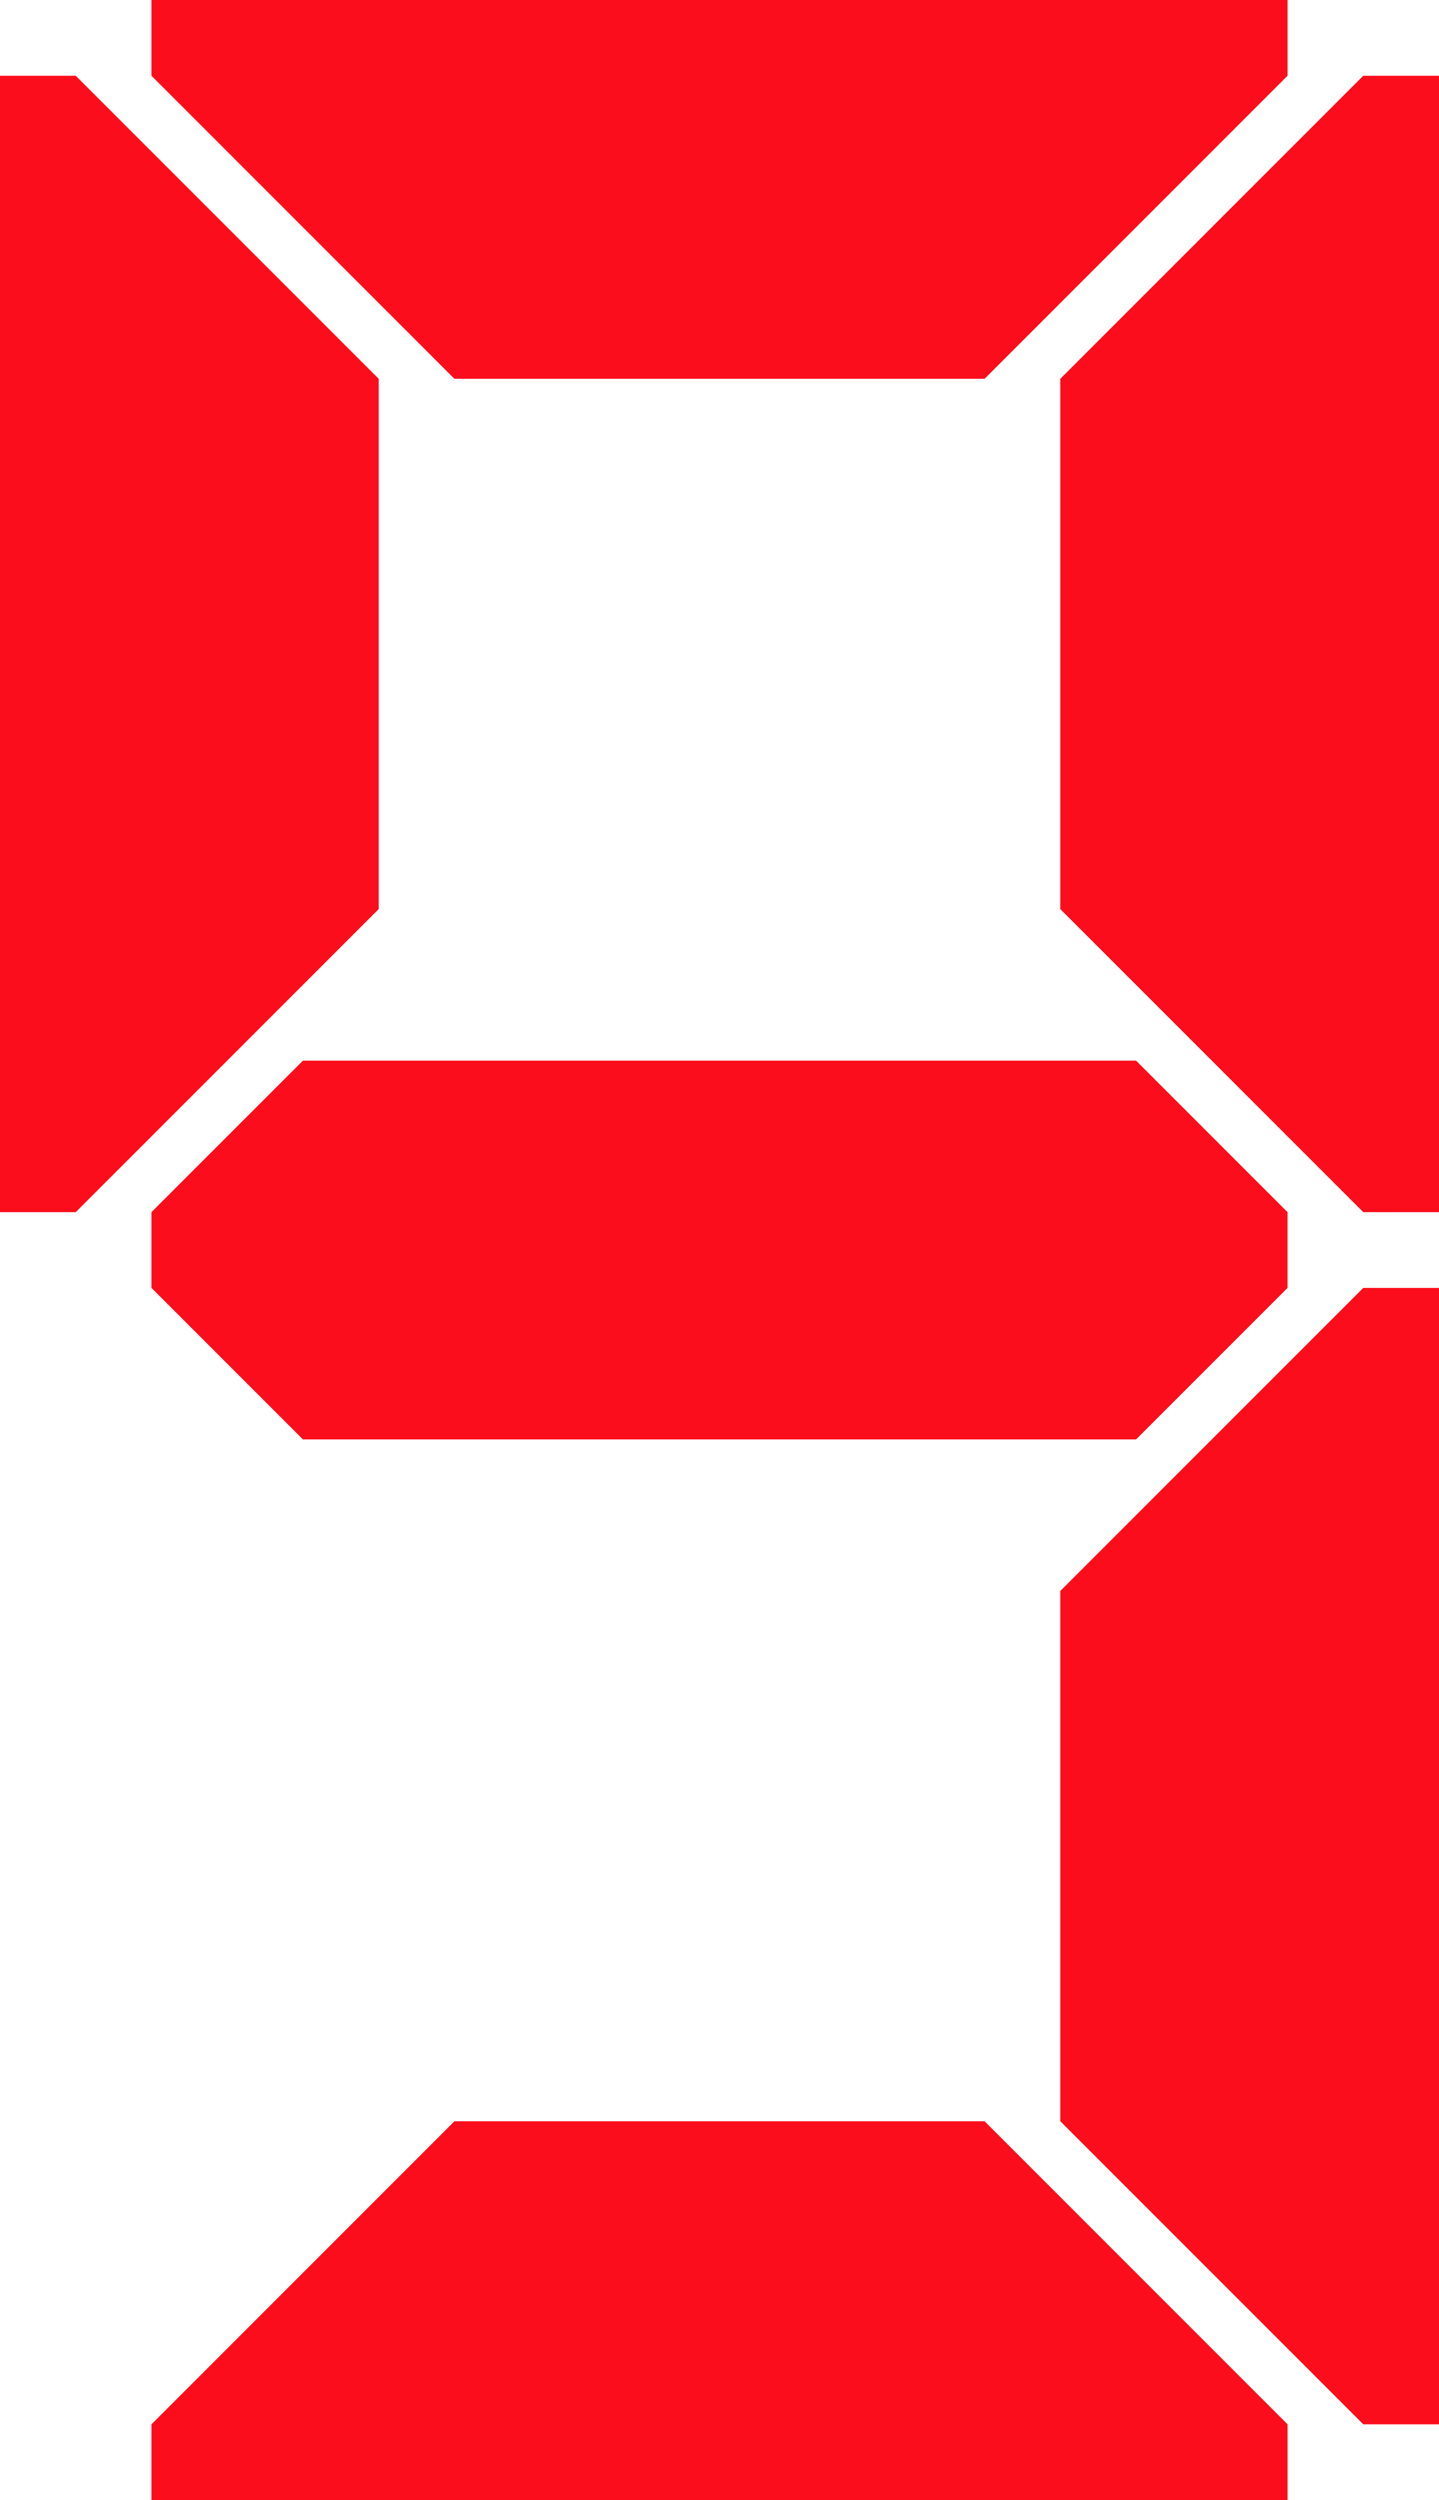 <?xml version="1.0" encoding="UTF-8" standalone="no"?>
<svg
   xmlns:dc="http://purl.org/dc/elements/1.1/"
   xmlns:cc="http://creativecommons.org/ns#"
   xmlns:rdf="http://www.w3.org/1999/02/22-rdf-syntax-ns#"
   xmlns:svg="http://www.w3.org/2000/svg"
   xmlns="http://www.w3.org/2000/svg"
   xmlns:sodipodi="http://sodipodi.sourceforge.net/DTD/sodipodi-0.dtd"
   xmlns:inkscape="http://www.inkscape.org/namespaces/inkscape"
   inkscape:version="1.0beta2 (2b71d25, 2019-12-03)"
   width="19"
   height="33"
   viewBox="0 0 19 33"
   id="svg2"
   version="1.1"
   sodipodi:docname="digit.svg">
  <defs
     id="defs4" />
  <sodipodi:namedview
     id="base"
     pagecolor="#ffffff"
     bordercolor="#666666"
     borderopacity="1.0"
     inkscape:pageopacity="0.0"
     inkscape:pageshadow="2"
     inkscape:zoom="13.365625"
     inkscape:cx="-0.89507069"
     inkscape:cy="19.051242"
     inkscape:document-units="px"
     inkscape:current-layer="g6308"
     showgrid="true"
     units="px"
     inkscape:snap-global="true"
     inkscape:window-width="3840"
     inkscape:window-height="2040"
     inkscape:window-x="0"
     inkscape:window-y="23"
     inkscape:window-maximized="1"
     inkscape:document-rotation="0">
    <inkscape:grid
       type="xygrid"
       id="grid3336"
       empspacing="10" />
  </sodipodi:namedview>
  <g
     inkscape:groupmode="layer"
     id="g5397"
     inkscape:label="digit_0"
     style="display:none"
     transform="translate(0,1)"
     sodipodi:insensitive="true">
    <path
       style="fill:#fc0d1b;fill-opacity:1;fill-rule:evenodd;stroke:none;stroke-width:1px;stroke-linecap:butt;stroke-linejoin:miter;stroke-opacity:1"
       d="m 14,4 4,-4 h 1 v 15 h -1 l -4,-4 z"
       id="path5399"
       inkscape:connector-curvature="0" />
    <path
       inkscape:connector-curvature="0"
       id="path5401"
       d="m 14,20 4,-4 h 1 v 15 h -1 l -4,-4 z"
       style="fill:#fc0d1b;fill-opacity:1;fill-rule:evenodd;stroke:none;stroke-width:1px;stroke-linecap:butt;stroke-linejoin:miter;stroke-opacity:1" />
    <path
       style="fill:#fc0d1b;fill-opacity:1;fill-rule:evenodd;stroke:none;stroke-width:1px;stroke-linecap:butt;stroke-linejoin:miter;stroke-opacity:1"
       d="m 6,4 h 7 L 17,0 V -1 H 2 v 1 z"
       id="path5403"
       inkscape:connector-curvature="0" />
    <path
       style="fill:#fc0d1b;fill-opacity:1;fill-rule:evenodd;stroke:none;stroke-width:1px;stroke-linecap:butt;stroke-linejoin:miter;stroke-opacity:1"
       d="m 5,4 v 7 L 1,15 H 0 V 0 h 1 z"
       id="path5405"
       inkscape:connector-curvature="0" />
    <path
       inkscape:connector-curvature="0"
       id="path5407"
       d="m 5,20 v 7 L 1,31 H 0 V 16 h 1 z"
       style="fill:#fc0d1b;fill-opacity:1;fill-rule:evenodd;stroke:none;stroke-width:1px;stroke-linecap:butt;stroke-linejoin:miter;stroke-opacity:1" />
    <path
       style="fill:#fc0d1b;fill-opacity:1;fill-rule:evenodd;stroke:none;stroke-width:1px;stroke-linecap:butt;stroke-linejoin:miter;stroke-opacity:1"
       d="m 2,31 v 1 H 17 V 31 L 13,27 H 6 Z"
       id="path5411"
       inkscape:connector-curvature="0" />
  </g>
  <g
     transform="translate(0,1)"
     style="display:none"
     inkscape:label="digit_1"
     id="g6180"
     inkscape:groupmode="layer"
     sodipodi:insensitive="true">
    <path
       inkscape:connector-curvature="0"
       id="path6182"
       d="m 14,4 4,-4 h 1 v 15 h -1 l -4,-4 z"
       style="fill:#fc0d1b;fill-opacity:1;fill-rule:evenodd;stroke:none;stroke-width:1px;stroke-linecap:butt;stroke-linejoin:miter;stroke-opacity:1" />
    <path
       style="fill:#fc0d1b;fill-opacity:1;fill-rule:evenodd;stroke:none;stroke-width:1px;stroke-linecap:butt;stroke-linejoin:miter;stroke-opacity:1"
       d="m 14,20 4,-4 h 1 v 15 h -1 l -4,-4 z"
       id="path6184"
       inkscape:connector-curvature="0" />
  </g>
  <g
     transform="translate(0,1)"
     style="display:none"
     inkscape:label="digit_2"
     id="g6196"
     inkscape:groupmode="layer"
     sodipodi:insensitive="true">
    <path
       inkscape:connector-curvature="0"
       id="path6198"
       d="m 14,4 4,-4 h 1 v 15 h -1 l -4,-4 z"
       style="fill:#fc0d1b;fill-opacity:1;fill-rule:evenodd;stroke:none;stroke-width:1px;stroke-linecap:butt;stroke-linejoin:miter;stroke-opacity:1" />
    <path
       inkscape:connector-curvature="0"
       id="path6202"
       d="m 6,4 h 7 L 17,0 V -1 H 2 v 1 z"
       style="fill:#fc0d1b;fill-opacity:1;fill-rule:evenodd;stroke:none;stroke-width:1px;stroke-linecap:butt;stroke-linejoin:miter;stroke-opacity:1" />
    <path
       style="fill:#fc0d1b;fill-opacity:1;fill-rule:evenodd;stroke:none;stroke-width:1px;stroke-linecap:butt;stroke-linejoin:miter;stroke-opacity:1"
       d="m 5,20 v 7 L 1,31 H 0 V 16 h 1 z"
       id="path6206"
       inkscape:connector-curvature="0" />
    <path
       inkscape:connector-curvature="0"
       id="path6208"
       d="m 2,15 2,-2 h 11 l 2,2 v 1 l -2,2 H 4 L 2,16 Z"
       style="fill:#fc0d1b;fill-opacity:1;fill-rule:evenodd;stroke:none;stroke-width:1px;stroke-linecap:butt;stroke-linejoin:miter;stroke-opacity:1" />
    <path
       inkscape:connector-curvature="0"
       id="path6210"
       d="m 2,31 v 1 H 17 V 31 L 13,27 H 6 Z"
       style="fill:#fc0d1b;fill-opacity:1;fill-rule:evenodd;stroke:none;stroke-width:1px;stroke-linecap:butt;stroke-linejoin:miter;stroke-opacity:1" />
  </g>
  <g
     transform="translate(0,1)"
     style="display:none"
     inkscape:label="digit_3"
     id="g6212"
     inkscape:groupmode="layer"
     sodipodi:insensitive="true">
    <path
       inkscape:connector-curvature="0"
       id="path6214"
       d="m 14,4 4,-4 h 1 v 15 h -1 l -4,-4 z"
       style="fill:#fc0d1b;fill-opacity:1;fill-rule:evenodd;stroke:none;stroke-width:1px;stroke-linecap:butt;stroke-linejoin:miter;stroke-opacity:1" />
    <path
       style="fill:#fc0d1b;fill-opacity:1;fill-rule:evenodd;stroke:none;stroke-width:1px;stroke-linecap:butt;stroke-linejoin:miter;stroke-opacity:1"
       d="m 14,20 4,-4 h 1 v 15 h -1 l -4,-4 z"
       id="path6216"
       inkscape:connector-curvature="0" />
    <path
       inkscape:connector-curvature="0"
       id="path6218"
       d="m 6,4 h 7 L 17,0 V -1 H 2 v 1 z"
       style="fill:#fc0d1b;fill-opacity:1;fill-rule:evenodd;stroke:none;stroke-width:1px;stroke-linecap:butt;stroke-linejoin:miter;stroke-opacity:1" />
    <path
       inkscape:connector-curvature="0"
       id="path6224"
       d="m 2,15 2,-2 h 11 l 2,2 v 1 l -2,2 H 4 L 2,16 Z"
       style="fill:#fc0d1b;fill-opacity:1;fill-rule:evenodd;stroke:none;stroke-width:1px;stroke-linecap:butt;stroke-linejoin:miter;stroke-opacity:1" />
    <path
       inkscape:connector-curvature="0"
       id="path6226"
       d="m 2,31 v 1 H 17 V 31 L 13,27 H 6 Z"
       style="fill:#fc0d1b;fill-opacity:1;fill-rule:evenodd;stroke:none;stroke-width:1px;stroke-linecap:butt;stroke-linejoin:miter;stroke-opacity:1" />
  </g>
  <g
     transform="translate(0,1)"
     style="display:none"
     inkscape:label="digit_4"
     id="g6228"
     inkscape:groupmode="layer"
     sodipodi:insensitive="true">
    <path
       inkscape:connector-curvature="0"
       id="path6230"
       d="m 14,4 4,-4 h 1 v 15 h -1 l -4,-4 z"
       style="fill:#fc0d1b;fill-opacity:1;fill-rule:evenodd;stroke:none;stroke-width:1px;stroke-linecap:butt;stroke-linejoin:miter;stroke-opacity:1" />
    <path
       style="fill:#fc0d1b;fill-opacity:1;fill-rule:evenodd;stroke:none;stroke-width:1px;stroke-linecap:butt;stroke-linejoin:miter;stroke-opacity:1"
       d="m 14,20 4,-4 h 1 v 15 h -1 l -4,-4 z"
       id="path6232"
       inkscape:connector-curvature="0" />
    <path
       inkscape:connector-curvature="0"
       id="path6236"
       d="m 5,4 v 7 L 1,15 H 0 V 0 h 1 z"
       style="fill:#fc0d1b;fill-opacity:1;fill-rule:evenodd;stroke:none;stroke-width:1px;stroke-linecap:butt;stroke-linejoin:miter;stroke-opacity:1" />
    <path
       inkscape:connector-curvature="0"
       id="path6240"
       d="m 2,15 2,-2 h 11 l 2,2 v 1 l -2,2 H 4 L 2,16 Z"
       style="fill:#fc0d1b;fill-opacity:1;fill-rule:evenodd;stroke:none;stroke-width:1px;stroke-linecap:butt;stroke-linejoin:miter;stroke-opacity:1" />
  </g>
  <g
     transform="translate(0,1)"
     style="display:none"
     inkscape:label="digit_5"
     id="g6244"
     inkscape:groupmode="layer"
     sodipodi:insensitive="true">
    <path
       style="fill:#fc0d1b;fill-opacity:1;fill-rule:evenodd;stroke:none;stroke-width:1px;stroke-linecap:butt;stroke-linejoin:miter;stroke-opacity:1"
       d="M 14,20 18,16 19,16 19,31 18,31 14,27 Z"
       id="path6248"
       inkscape:connector-curvature="0" />
    <path
       inkscape:connector-curvature="0"
       id="path6250"
       d="M 6,4 13,4 17,0 17,-1 2,-1 2,0 Z"
       style="fill:#fc0d1b;fill-opacity:1;fill-rule:evenodd;stroke:none;stroke-width:1px;stroke-linecap:butt;stroke-linejoin:miter;stroke-opacity:1" />
    <path
       inkscape:connector-curvature="0"
       id="path6252"
       d="M 5,4 5,11 1,15 0,15 0,0 1,0 Z"
       style="fill:#fc0d1b;fill-opacity:1;fill-rule:evenodd;stroke:none;stroke-width:1px;stroke-linecap:butt;stroke-linejoin:miter;stroke-opacity:1" />
    <path
       inkscape:connector-curvature="0"
       id="path6256"
       d="M 2,15 4,13 15,13 17,15 17,16 15,18 4,18 2,16 Z"
       style="fill:#fc0d1b;fill-opacity:1;fill-rule:evenodd;stroke:none;stroke-width:1px;stroke-linecap:butt;stroke-linejoin:miter;stroke-opacity:1" />
    <path
       inkscape:connector-curvature="0"
       id="path6258"
       d="M 2,31 2,32 17,32 17,31 13,27 6,27 Z"
       style="fill:#fc0d1b;fill-opacity:1;fill-rule:evenodd;stroke:none;stroke-width:1px;stroke-linecap:butt;stroke-linejoin:miter;stroke-opacity:1" />
  </g>
  <g
     transform="translate(0,1)"
     style="display:none"
     inkscape:label="digit_6"
     id="g6260"
     inkscape:groupmode="layer"
     sodipodi:insensitive="true">
    <path
       style="fill:#fc0d1b;fill-opacity:1;fill-rule:evenodd;stroke:none;stroke-width:1px;stroke-linecap:butt;stroke-linejoin:miter;stroke-opacity:1"
       d="M 14,20 18,16 19,16 19,31 18,31 14,27 Z"
       id="path6264"
       inkscape:connector-curvature="0" />
    <path
       inkscape:connector-curvature="0"
       id="path6266"
       d="M 6,4 13,4 17,0 17,-1 2,-1 2,0 Z"
       style="fill:#fc0d1b;fill-opacity:1;fill-rule:evenodd;stroke:none;stroke-width:1px;stroke-linecap:butt;stroke-linejoin:miter;stroke-opacity:1" />
    <path
       inkscape:connector-curvature="0"
       id="path6268"
       d="M 5,4 5,11 1,15 0,15 0,0 1,0 Z"
       style="fill:#fc0d1b;fill-opacity:1;fill-rule:evenodd;stroke:none;stroke-width:1px;stroke-linecap:butt;stroke-linejoin:miter;stroke-opacity:1" />
    <path
       style="fill:#fc0d1b;fill-opacity:1;fill-rule:evenodd;stroke:none;stroke-width:1px;stroke-linecap:butt;stroke-linejoin:miter;stroke-opacity:1"
       d="M 5,20 5,27 1,31 0,31 0,16 1,16 Z"
       id="path6270"
       inkscape:connector-curvature="0" />
    <path
       inkscape:connector-curvature="0"
       id="path6272"
       d="M 2,15 4,13 15,13 17,15 17,16 15,18 4,18 2,16 Z"
       style="fill:#fc0d1b;fill-opacity:1;fill-rule:evenodd;stroke:none;stroke-width:1px;stroke-linecap:butt;stroke-linejoin:miter;stroke-opacity:1" />
    <path
       inkscape:connector-curvature="0"
       id="path6274"
       d="M 2,31 2,32 17,32 17,31 13,27 6,27 Z"
       style="fill:#fc0d1b;fill-opacity:1;fill-rule:evenodd;stroke:none;stroke-width:1px;stroke-linecap:butt;stroke-linejoin:miter;stroke-opacity:1" />
  </g>
  <g
     transform="translate(0,1)"
     style="display:none"
     inkscape:label="digit_7"
     id="g6276"
     inkscape:groupmode="layer"
     sodipodi:insensitive="true">
    <path
       inkscape:connector-curvature="0"
       id="path6278"
       d="M 14,4 18,0 19,0 19,15 18,15 14,11 Z"
       style="fill:#fc0d1b;fill-opacity:1;fill-rule:evenodd;stroke:none;stroke-width:1px;stroke-linecap:butt;stroke-linejoin:miter;stroke-opacity:1" />
    <path
       style="fill:#fc0d1b;fill-opacity:1;fill-rule:evenodd;stroke:none;stroke-width:1px;stroke-linecap:butt;stroke-linejoin:miter;stroke-opacity:1"
       d="M 14,20 18,16 19,16 19,31 18,31 14,27 Z"
       id="path6280"
       inkscape:connector-curvature="0" />
    <path
       inkscape:connector-curvature="0"
       id="path6282"
       d="M 6,4 13,4 17,0 17,-1 2,-1 2,0 Z"
       style="fill:#fc0d1b;fill-opacity:1;fill-rule:evenodd;stroke:none;stroke-width:1px;stroke-linecap:butt;stroke-linejoin:miter;stroke-opacity:1" />
  </g>
  <g
     transform="translate(0,1)"
     style="display:none"
     inkscape:label="digit_8"
     id="g6292"
     inkscape:groupmode="layer"
     sodipodi:insensitive="true">
    <path
       inkscape:connector-curvature="0"
       id="path6294"
       d="M 14,4 18,0 19,0 19,15 18,15 14,11 Z"
       style="fill:#fc0d1b;fill-opacity:1;fill-rule:evenodd;stroke:none;stroke-width:1px;stroke-linecap:butt;stroke-linejoin:miter;stroke-opacity:1" />
    <path
       style="fill:#fc0d1b;fill-opacity:1;fill-rule:evenodd;stroke:none;stroke-width:1px;stroke-linecap:butt;stroke-linejoin:miter;stroke-opacity:1"
       d="M 14,20 18,16 19,16 19,31 18,31 14,27 Z"
       id="path6296"
       inkscape:connector-curvature="0" />
    <path
       inkscape:connector-curvature="0"
       id="path6298"
       d="M 6,4 13,4 17,0 17,-1 2,-1 2,0 Z"
       style="fill:#fc0d1b;fill-opacity:1;fill-rule:evenodd;stroke:none;stroke-width:1px;stroke-linecap:butt;stroke-linejoin:miter;stroke-opacity:1" />
    <path
       inkscape:connector-curvature="0"
       id="path6300"
       d="M 5,4 5,11 1,15 0,15 0,0 1,0 Z"
       style="fill:#fc0d1b;fill-opacity:1;fill-rule:evenodd;stroke:none;stroke-width:1px;stroke-linecap:butt;stroke-linejoin:miter;stroke-opacity:1" />
    <path
       style="fill:#fc0d1b;fill-opacity:1;fill-rule:evenodd;stroke:none;stroke-width:1px;stroke-linecap:butt;stroke-linejoin:miter;stroke-opacity:1"
       d="M 5,20 5,27 1,31 0,31 0,16 1,16 Z"
       id="path6302"
       inkscape:connector-curvature="0" />
    <path
       inkscape:connector-curvature="0"
       id="path6304"
       d="M 2,15 4,13 15,13 17,15 17,16 15,18 4,18 2,16 Z"
       style="fill:#fc0d1b;fill-opacity:1;fill-rule:evenodd;stroke:none;stroke-width:1px;stroke-linecap:butt;stroke-linejoin:miter;stroke-opacity:1" />
    <path
       inkscape:connector-curvature="0"
       id="path6306"
       d="M 2,31 2,32 17,32 17,31 13,27 6,27 Z"
       style="fill:#fc0d1b;fill-opacity:1;fill-rule:evenodd;stroke:none;stroke-width:1px;stroke-linecap:butt;stroke-linejoin:miter;stroke-opacity:1" />
  </g>
  <g
     transform="translate(0,1)"
     style="display:inline"
     inkscape:label="digit_9"
     id="g6308"
     inkscape:groupmode="layer"
     sodipodi:insensitive="true">
    <path
       inkscape:connector-curvature="0"
       id="path6310"
       d="m 14,4 4,-4 h 1 v 15 h -1 l -4,-4 z"
       style="fill:#fc0d1b;fill-opacity:1;fill-rule:evenodd;stroke:none;stroke-width:1px;stroke-linecap:butt;stroke-linejoin:miter;stroke-opacity:1" />
    <path
       style="fill:#fc0d1b;fill-opacity:1;fill-rule:evenodd;stroke:none;stroke-width:1px;stroke-linecap:butt;stroke-linejoin:miter;stroke-opacity:1"
       d="m 14,20 4,-4 h 1 v 15 h -1 l -4,-4 z"
       id="path6312"
       inkscape:connector-curvature="0" />
    <path
       inkscape:connector-curvature="0"
       id="path6314"
       d="m 6,4 h 7 L 17,0 V -1 H 2 v 1 z"
       style="fill:#fc0d1b;fill-opacity:1;fill-rule:evenodd;stroke:none;stroke-width:1px;stroke-linecap:butt;stroke-linejoin:miter;stroke-opacity:1" />
    <path
       inkscape:connector-curvature="0"
       id="path6316"
       d="m 5,4 v 7 L 1,15 H 0 V 0 h 1 z"
       style="fill:#fc0d1b;fill-opacity:1;fill-rule:evenodd;stroke:none;stroke-width:1px;stroke-linecap:butt;stroke-linejoin:miter;stroke-opacity:1" />
    <path
       inkscape:connector-curvature="0"
       id="path6320"
       d="m 2,15 2,-2 h 11 l 2,2 v 1 l -2,2 H 4 L 2,16 Z"
       style="fill:#fc0d1b;fill-opacity:1;fill-rule:evenodd;stroke:none;stroke-width:1px;stroke-linecap:butt;stroke-linejoin:miter;stroke-opacity:1" />
    <path
       inkscape:connector-curvature="0"
       id="path6322"
       d="m 2,31 v 1 H 17 V 31 L 13,27 H 6 Z"
       style="fill:#fc0d1b;fill-opacity:1;fill-rule:evenodd;stroke:none;stroke-width:1px;stroke-linecap:butt;stroke-linejoin:miter;stroke-opacity:1" />
  </g>
</svg>
